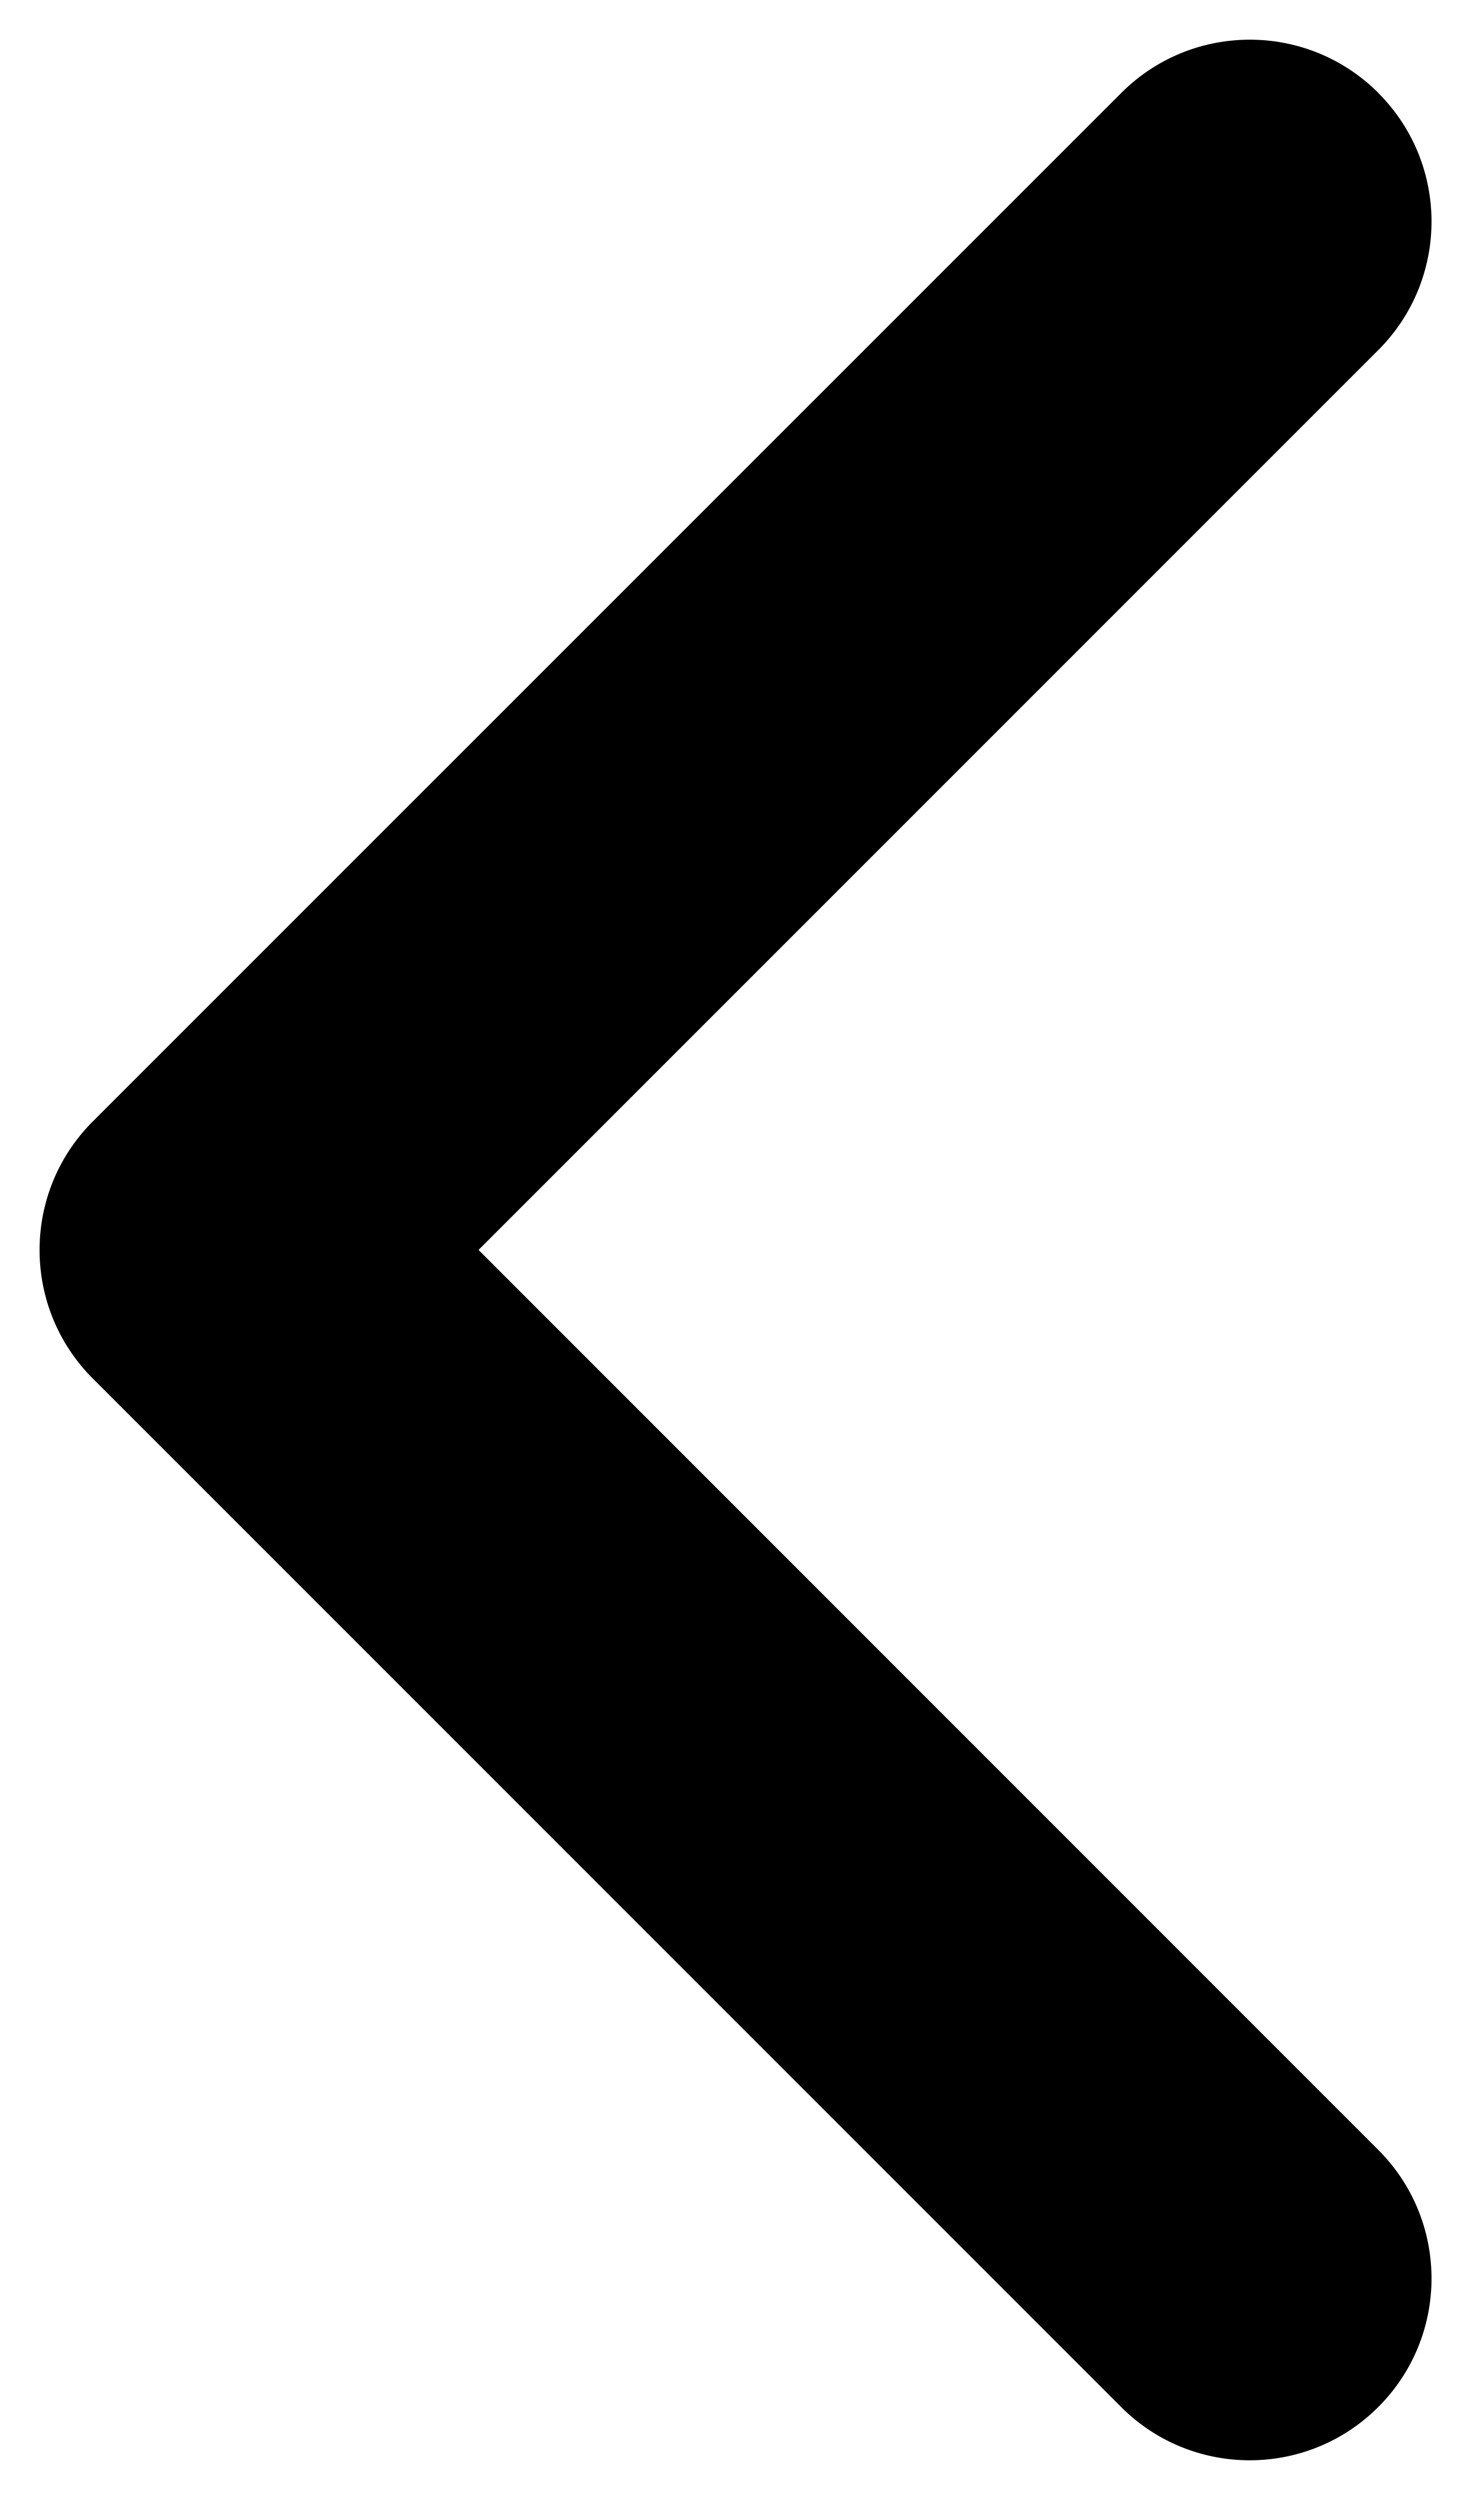 <svg xmlns="http://www.w3.org/2000/svg" width="13" height="22" viewBox="0 0 13 22">
    <path fill="#000" fill-rule="evenodd"
          d="M12.131.818c.625.625.625 1.638 0 2.263l-7.919 7.919 7.919 7.92c.625.625.625 1.638 0 2.263-.625.625-1.638.625-2.263 0l-9.036-9.036a1.634 1.634 0 01-.015-.015c-.625-.625-.625-1.638 0-2.263L9.869.818c.625-.625 1.638-.625 2.263 0z"/>
</svg>